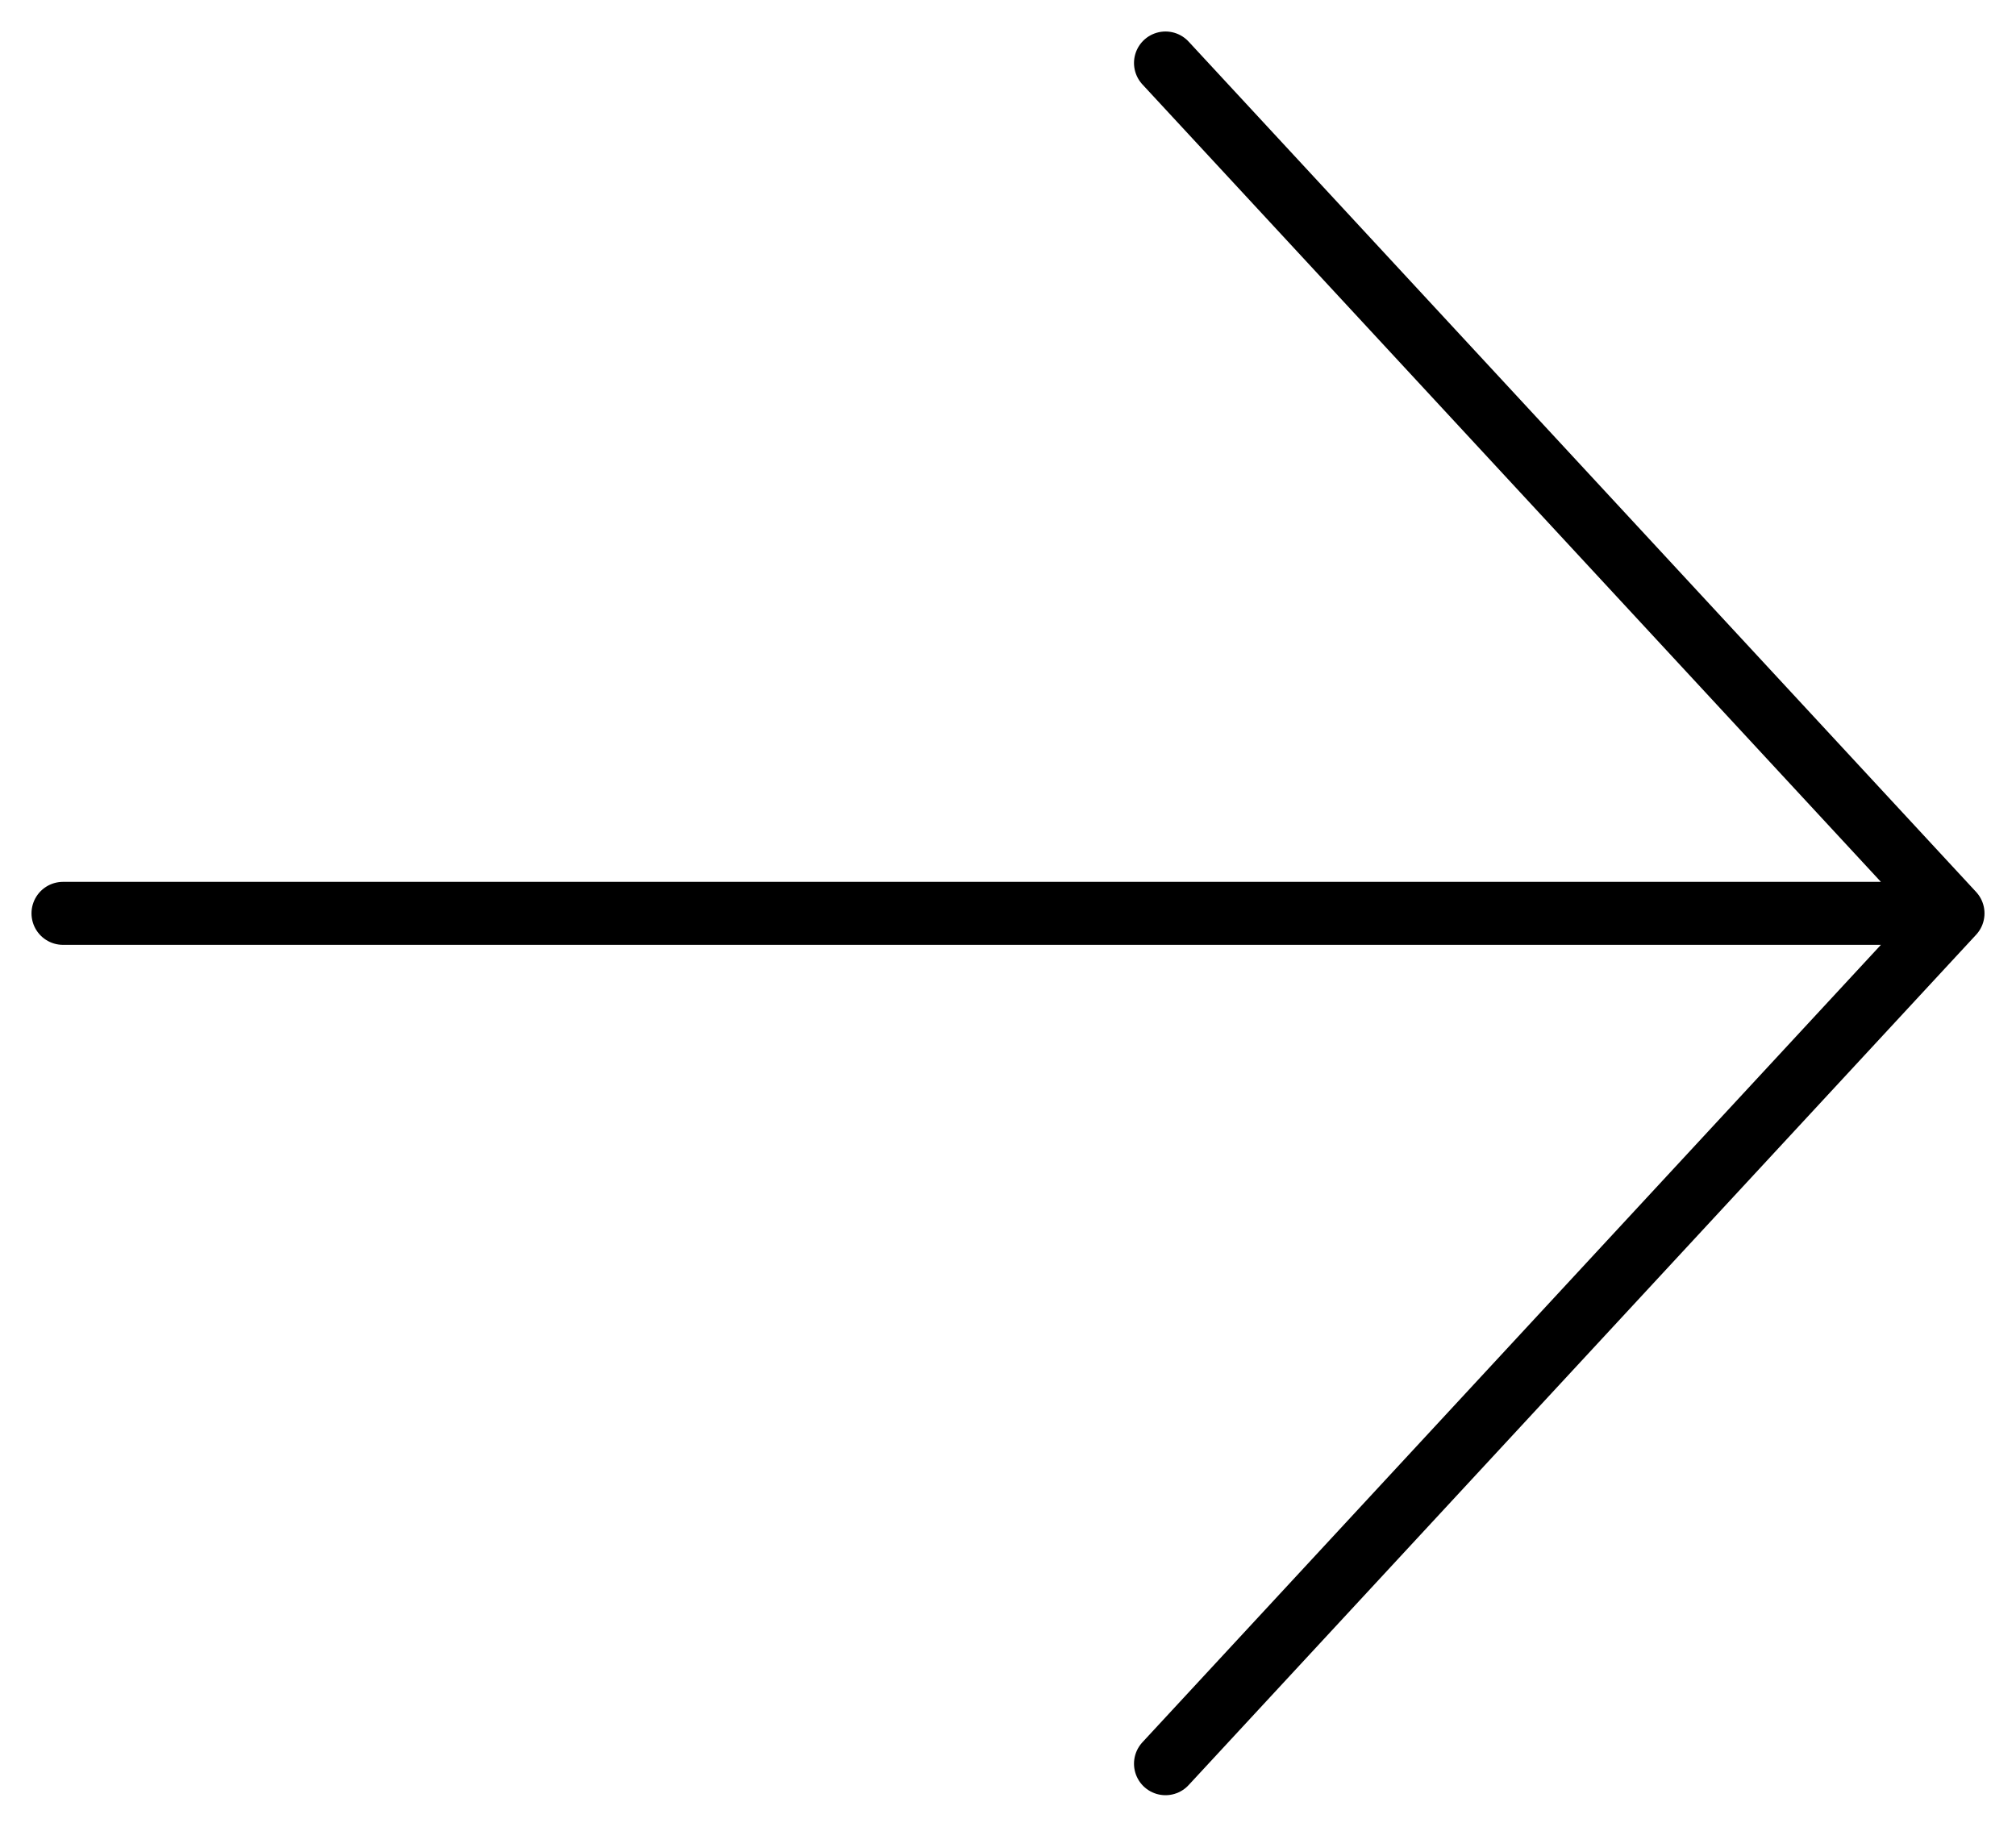 <svg width="32" height="29" viewBox="0 0 32 29" fill="none" xmlns="http://www.w3.org/2000/svg">
<path d="M18.5 1L31 14.5M31 14.5L18.5 28M31 14.5L1 14.5" stroke="black" stroke-linecap="round" stroke-linejoin="round"/>
</svg>
